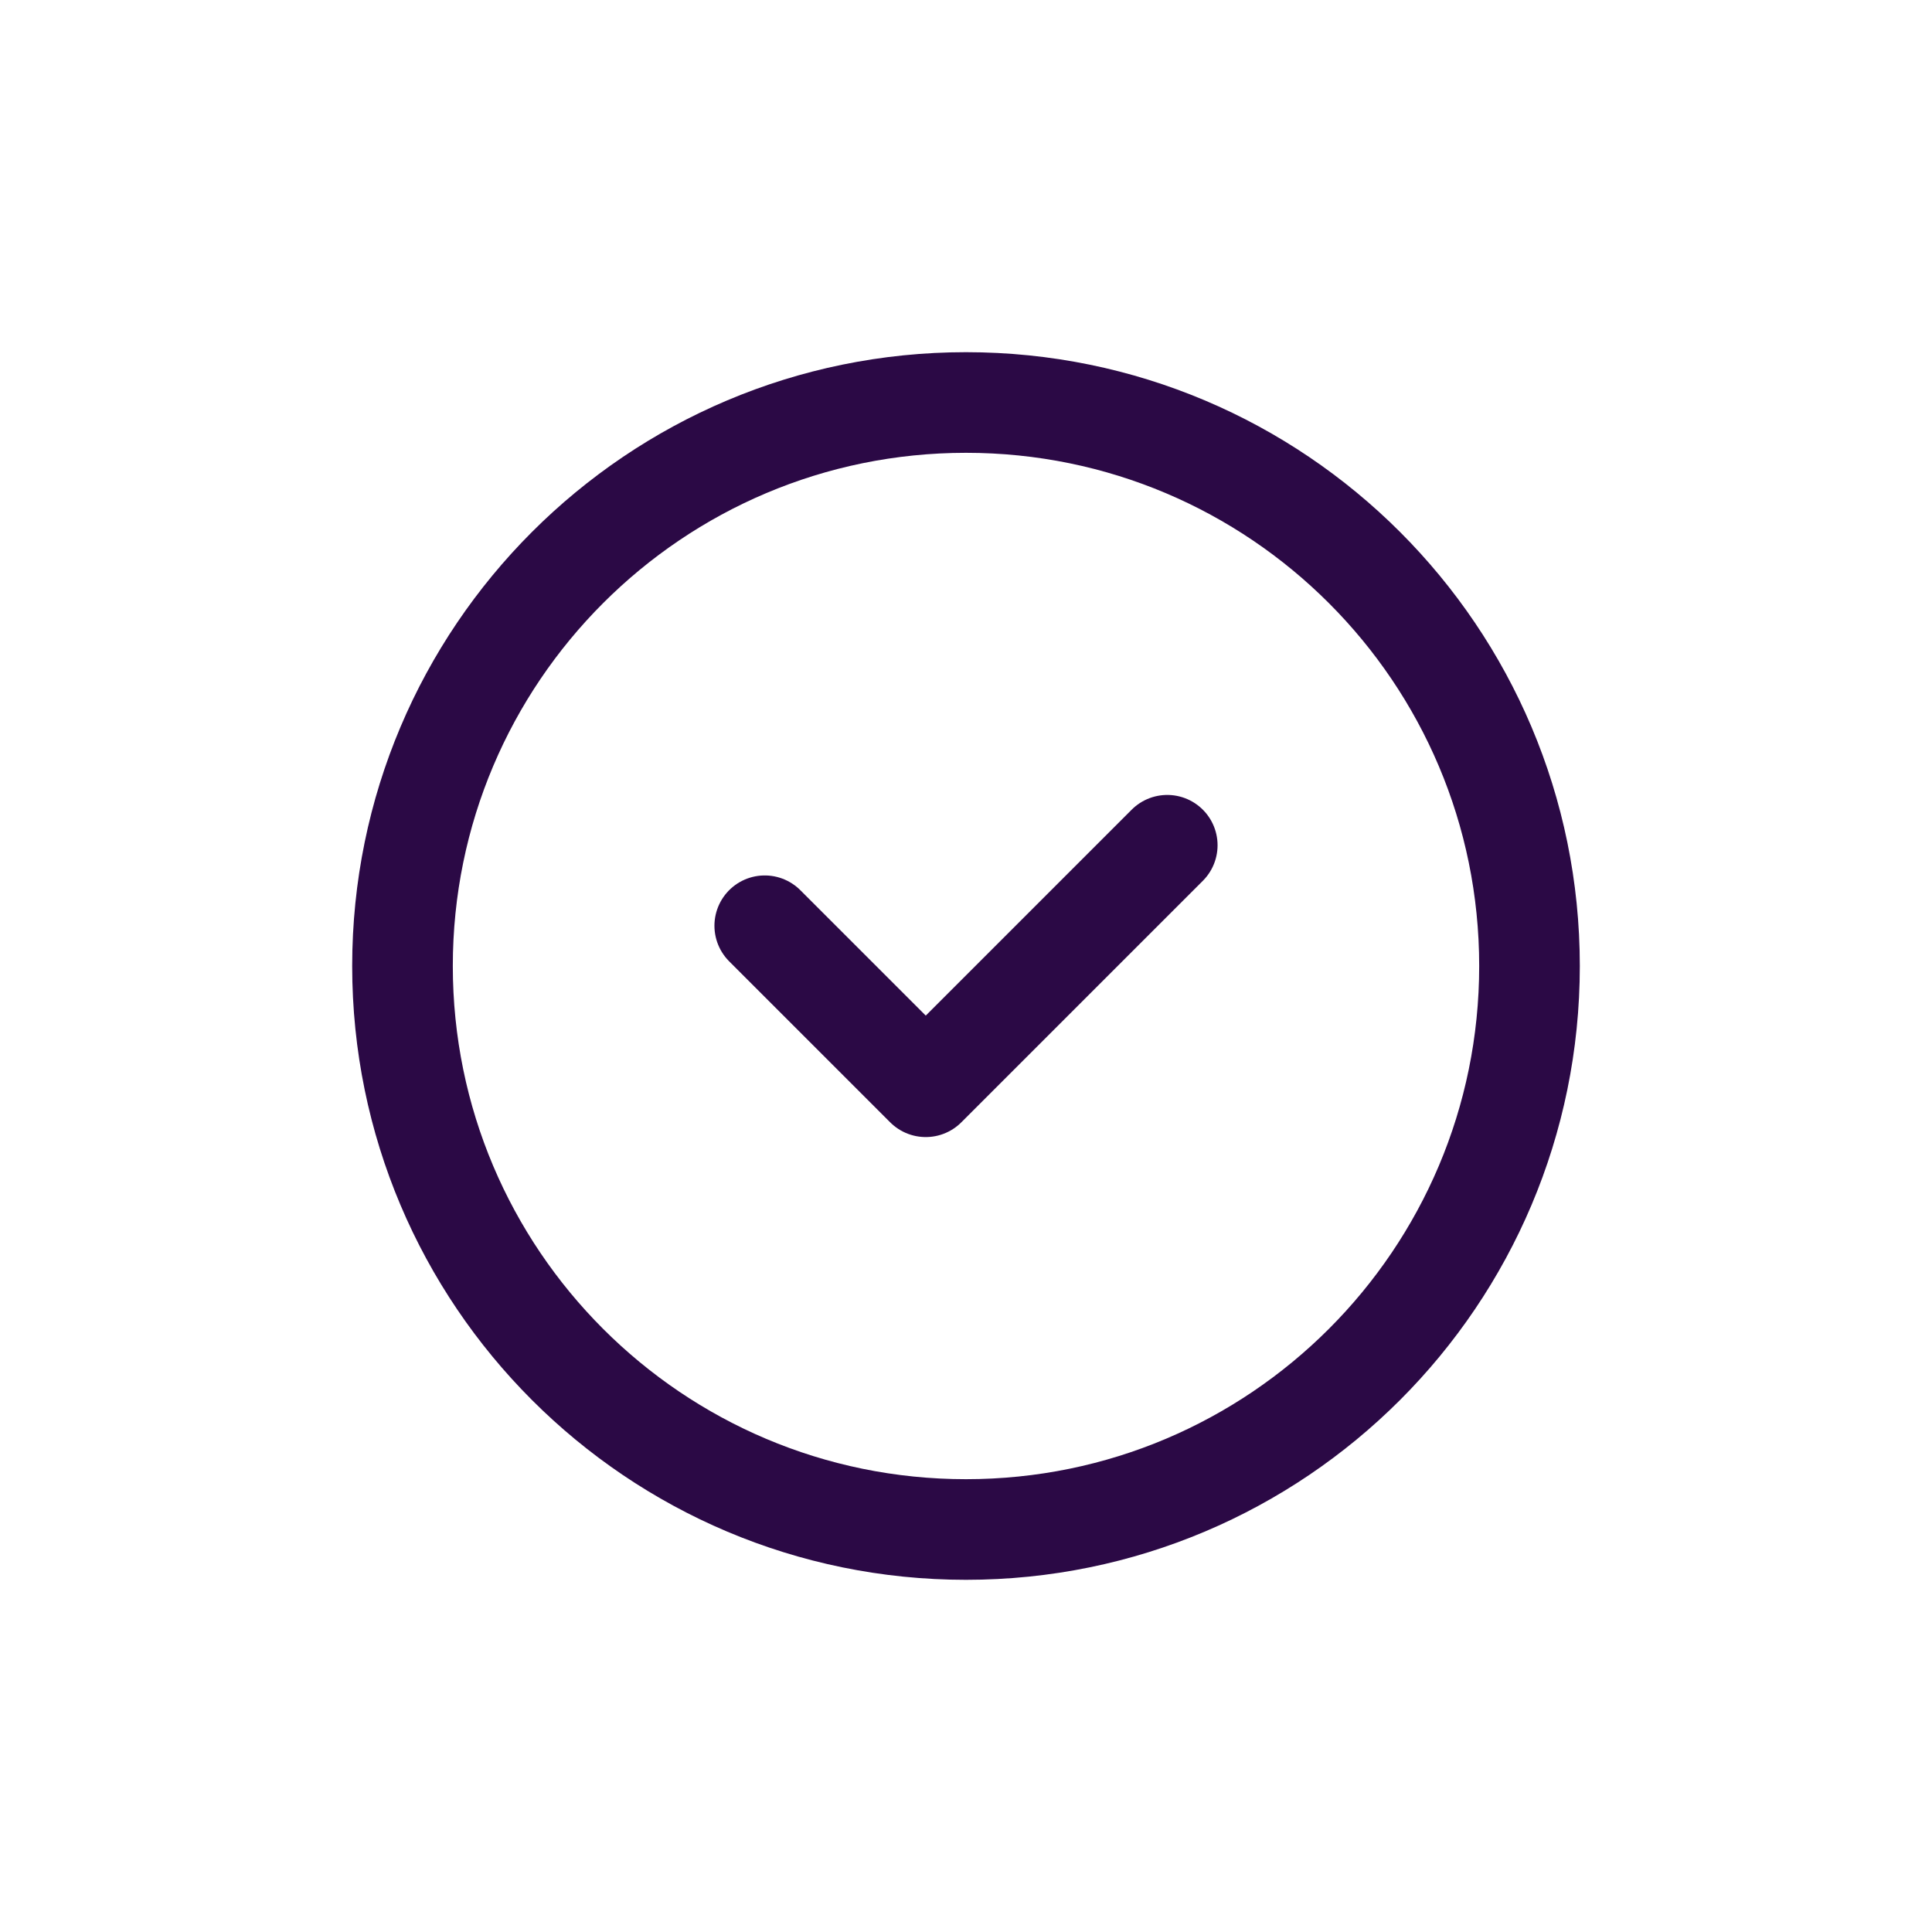 <svg width="24" height="24" viewBox="0 0 24 24" fill="none" xmlns="http://www.w3.org/2000/svg">
<path d="M12 19C15.866 19 19 15.866 19 12C19 8.134 15.866 5 12 5C8.134 5 5 8.134 5 12C5 15.866 8.134 19 12 19Z" stroke="#2B0945" stroke-width="1.25" stroke-linecap="round" stroke-linejoin="round"/>
<path d="M9.5 11.5L11.5 13.5L14.5 10.5" stroke="#2B0945" stroke-width="1.25" stroke-linecap="round" stroke-linejoin="round"/>
</svg>
